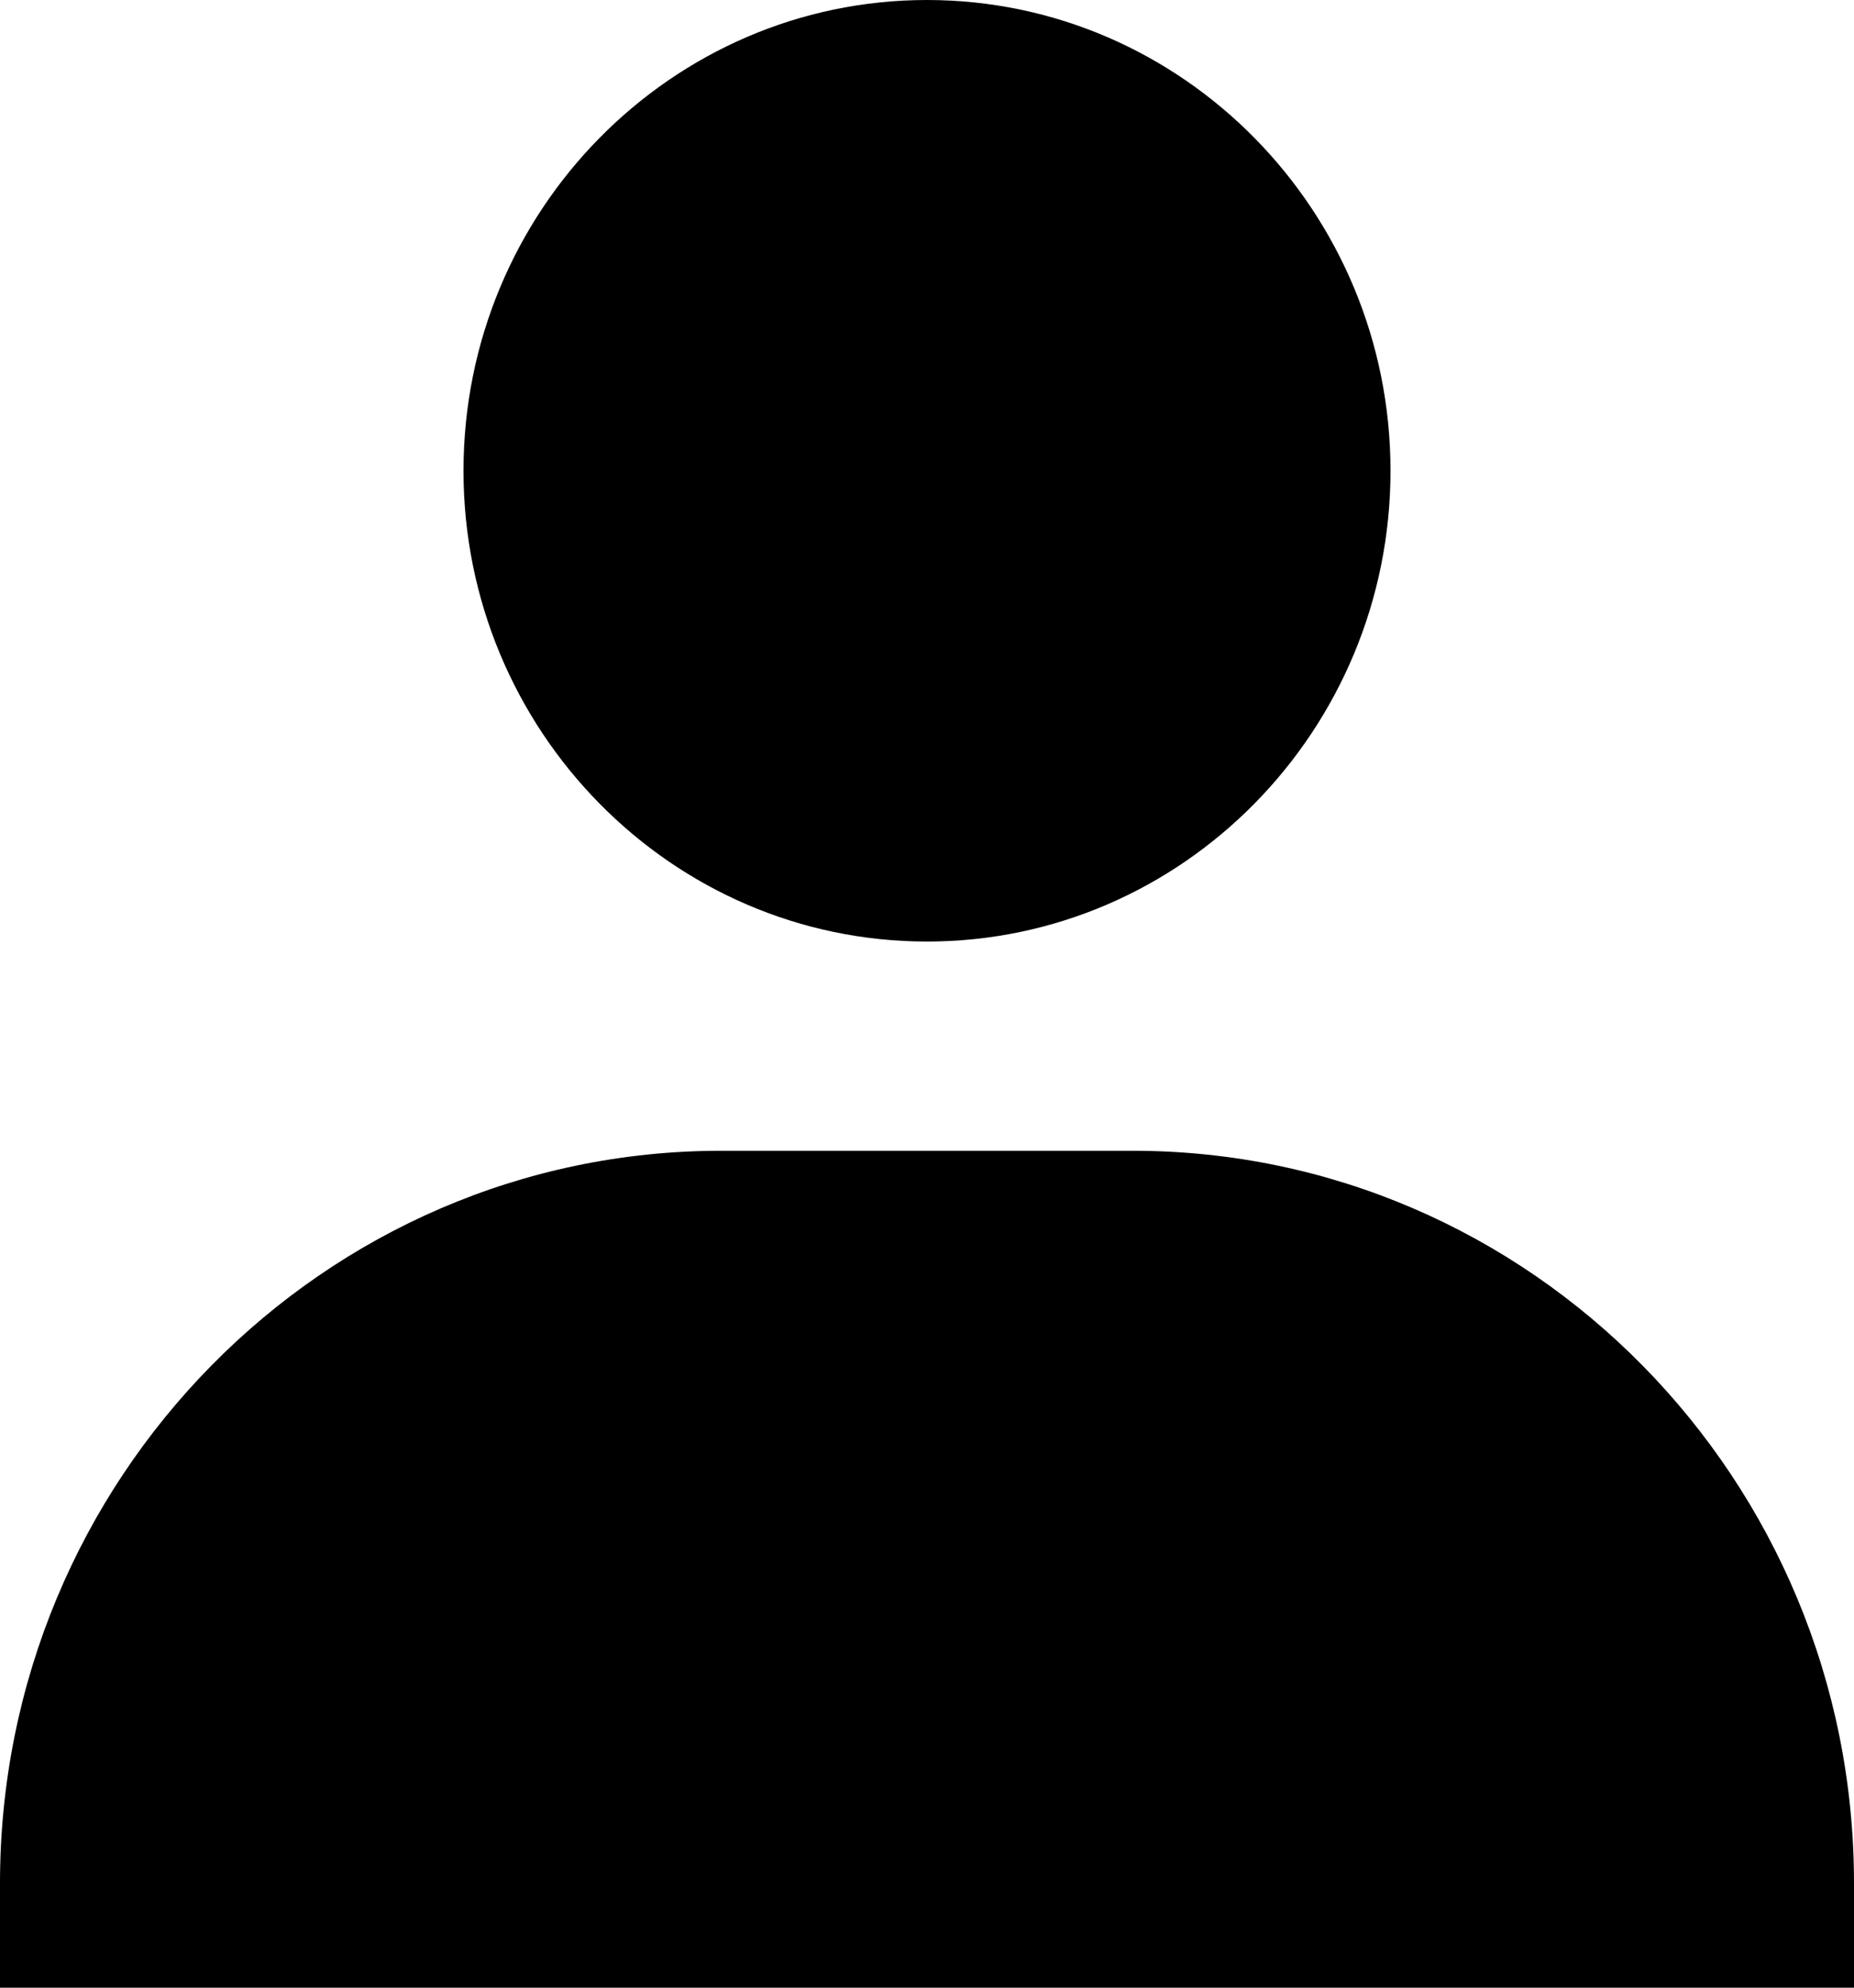 <svg width="42" height="45" viewBox="0 0 42 45" fill="none" xmlns="http://www.w3.org/2000/svg">
<path d="M10.5 10.658C10.5 16.534 15.211 21.316 21 21.316C26.789 21.316 31.5 16.534 31.5 10.658C31.5 4.782 26.789 0 21 0C15.211 0 10.5 4.782 10.5 10.658ZM39.667 45H42V42.632C42 33.492 34.671 26.053 25.667 26.053H16.333C7.327 26.053 0 33.492 0 42.632V45H39.667Z" fill="black"/>
</svg>
